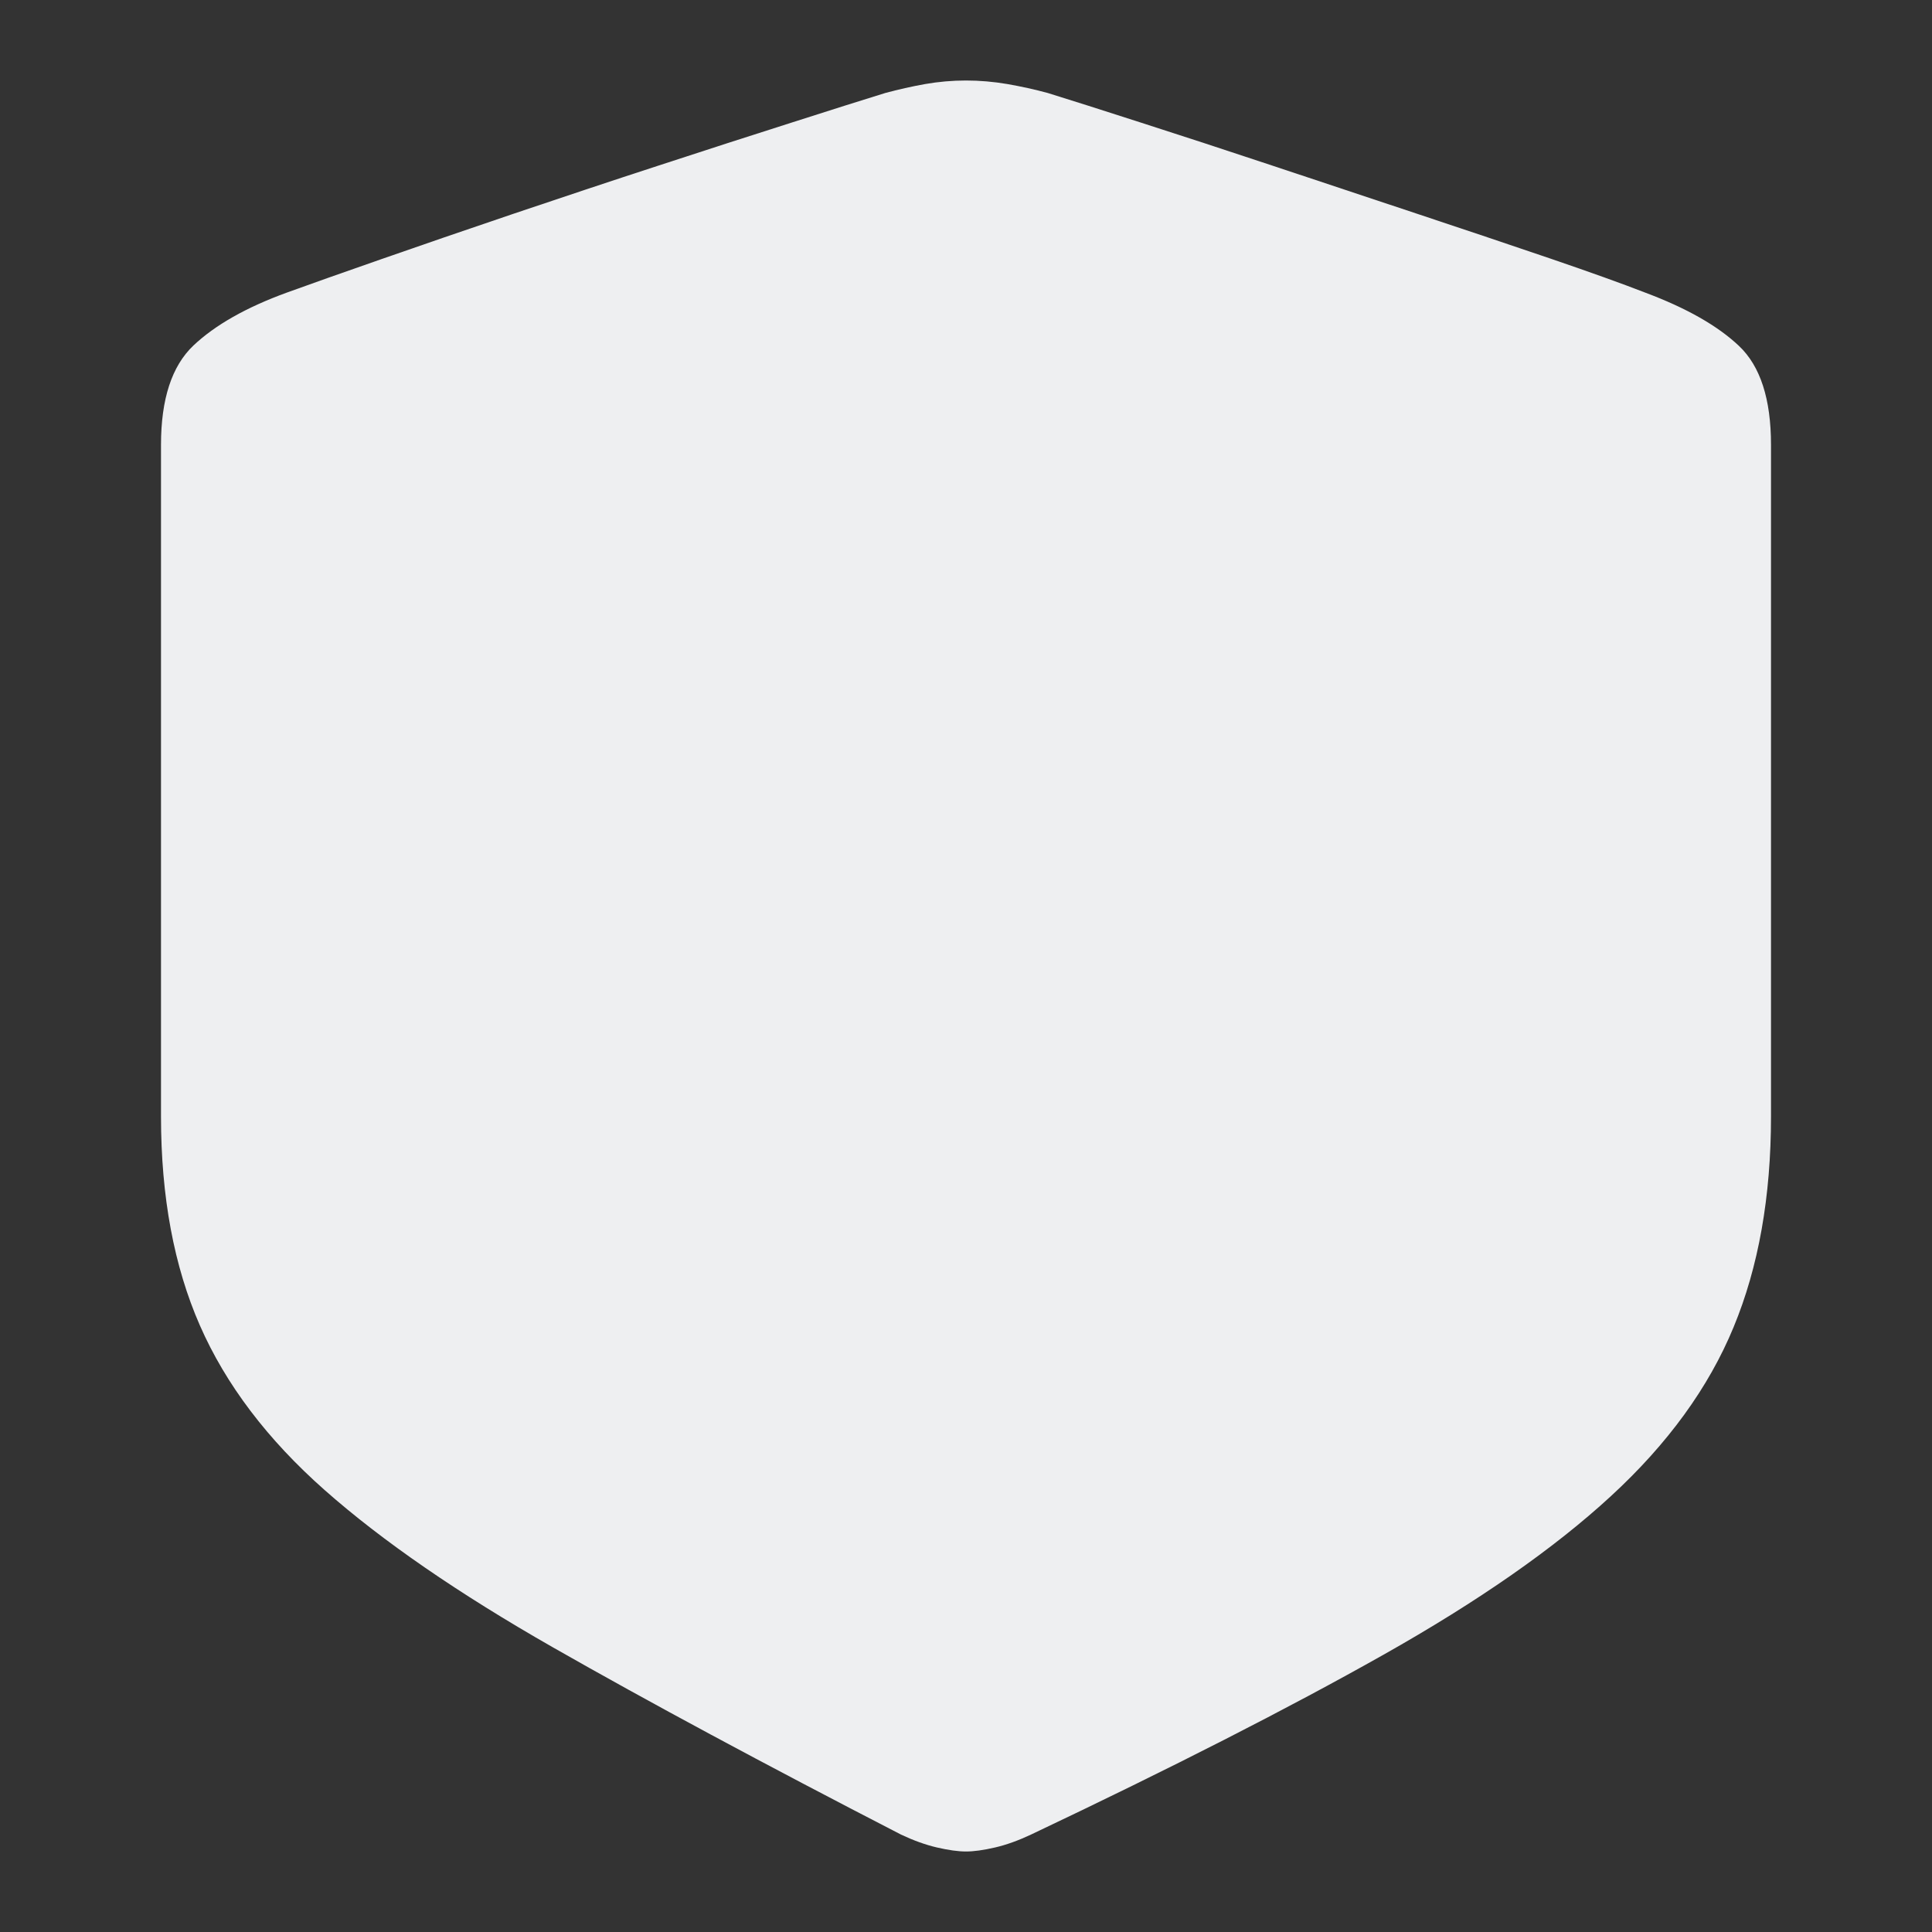<svg width="24" height="24" viewBox="0 0 24 24" fill="none" xmlns="http://www.w3.org/2000/svg">
<rect x="0" y="0" width="24" height="24" fill="#333333" stroke="none"/>
<path d="M12 23C12.098 23 12.218 22.983 12.361 22.95C12.503 22.917 12.652 22.863 12.807 22.79C14.551 21.963 16.012 21.218 17.189 20.554C18.367 19.89 19.308 19.234 20.013 18.584C20.718 17.935 21.226 17.236 21.535 16.487C21.845 15.739 22 14.866 22 13.87V5.526C22 4.958 21.868 4.549 21.603 4.298C21.338 4.047 20.949 3.826 20.435 3.634C20.15 3.523 19.759 3.383 19.262 3.213C18.765 3.044 18.216 2.859 17.617 2.66C17.018 2.461 16.419 2.262 15.82 2.062C15.221 1.863 14.675 1.684 14.182 1.526C13.689 1.367 13.3 1.243 13.015 1.155C12.852 1.111 12.685 1.074 12.513 1.044C12.342 1.015 12.171 1 12 1C11.829 1 11.66 1.015 11.493 1.044C11.326 1.074 11.161 1.111 10.998 1.155C10.712 1.243 10.321 1.367 9.824 1.526C9.327 1.684 8.779 1.861 8.18 2.057C7.581 2.252 6.982 2.452 6.383 2.654C5.784 2.857 5.236 3.045 4.738 3.219C4.241 3.392 3.85 3.531 3.565 3.634C3.059 3.818 2.672 4.038 2.403 4.292C2.134 4.547 2 4.958 2 5.526V13.87C2 14.866 2.161 15.731 2.483 16.465C2.805 17.199 3.322 17.882 4.035 18.512C4.749 19.143 5.694 19.794 6.872 20.466C8.049 21.137 9.49 21.912 11.193 22.79C11.348 22.863 11.497 22.917 11.639 22.95C11.782 22.983 11.902 23 12 23Z" fill="#EEEFF1"/>
</svg>
